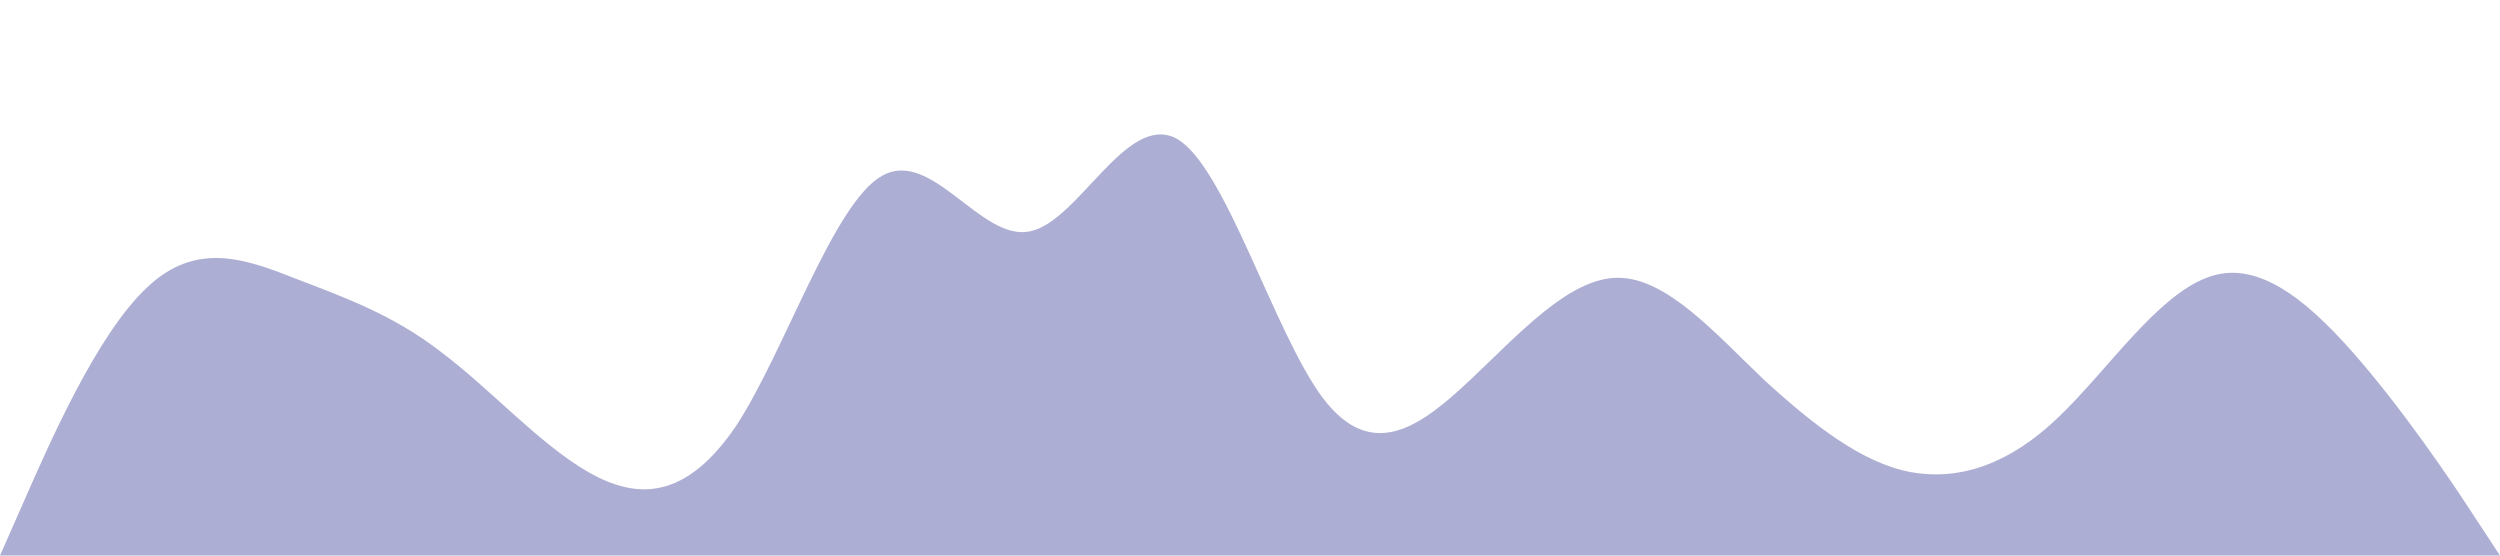 <?xml version="1.0" standalone="no"?><svg xmlns="http://www.w3.org/2000/svg" viewBox="0 0 1440 320"><path fill="#adaed3" fill-opacity="1" d="M0,320L14.1,288C28.2,256,56,192,85,165.3C112.9,139,141,149,169,160C197.6,171,226,181,254,202.7C282.4,224,311,256,339,272C367.1,288,395,288,424,245.3C451.8,203,480,117,508,101.3C536.5,85,565,139,593,133.3C621.2,128,649,64,678,80C705.9,96,734,192,762,229.3C790.6,267,819,245,847,218.7C875.3,192,904,160,932,160C960,160,988,192,1016,218.7C1044.7,245,1073,267,1101,272C1129.4,277,1158,267,1186,240C1214.1,213,1242,171,1271,160C1298.8,149,1327,171,1355,202.7C1383.5,235,1412,277,1426,298.7L1440,320L1440,320L1425.9,320C1411.8,320,1384,320,1355,320C1327.1,320,1299,320,1271,320C1242.4,320,1214,320,1186,320C1157.6,320,1129,320,1101,320C1072.9,320,1045,320,1016,320C988.2,320,960,320,932,320C903.5,320,875,320,847,320C818.8,320,791,320,762,320C734.1,320,706,320,678,320C649.4,320,621,320,593,320C564.7,320,536,320,508,320C480,320,452,320,424,320C395.3,320,367,320,339,320C310.6,320,282,320,254,320C225.9,320,198,320,169,320C141.2,320,113,320,85,320C56.5,320,28,320,14,320L0,320Z" data-darkreader-inline-fill="" style="--darkreader-inline-fill:#2c2d52;"></path></svg>